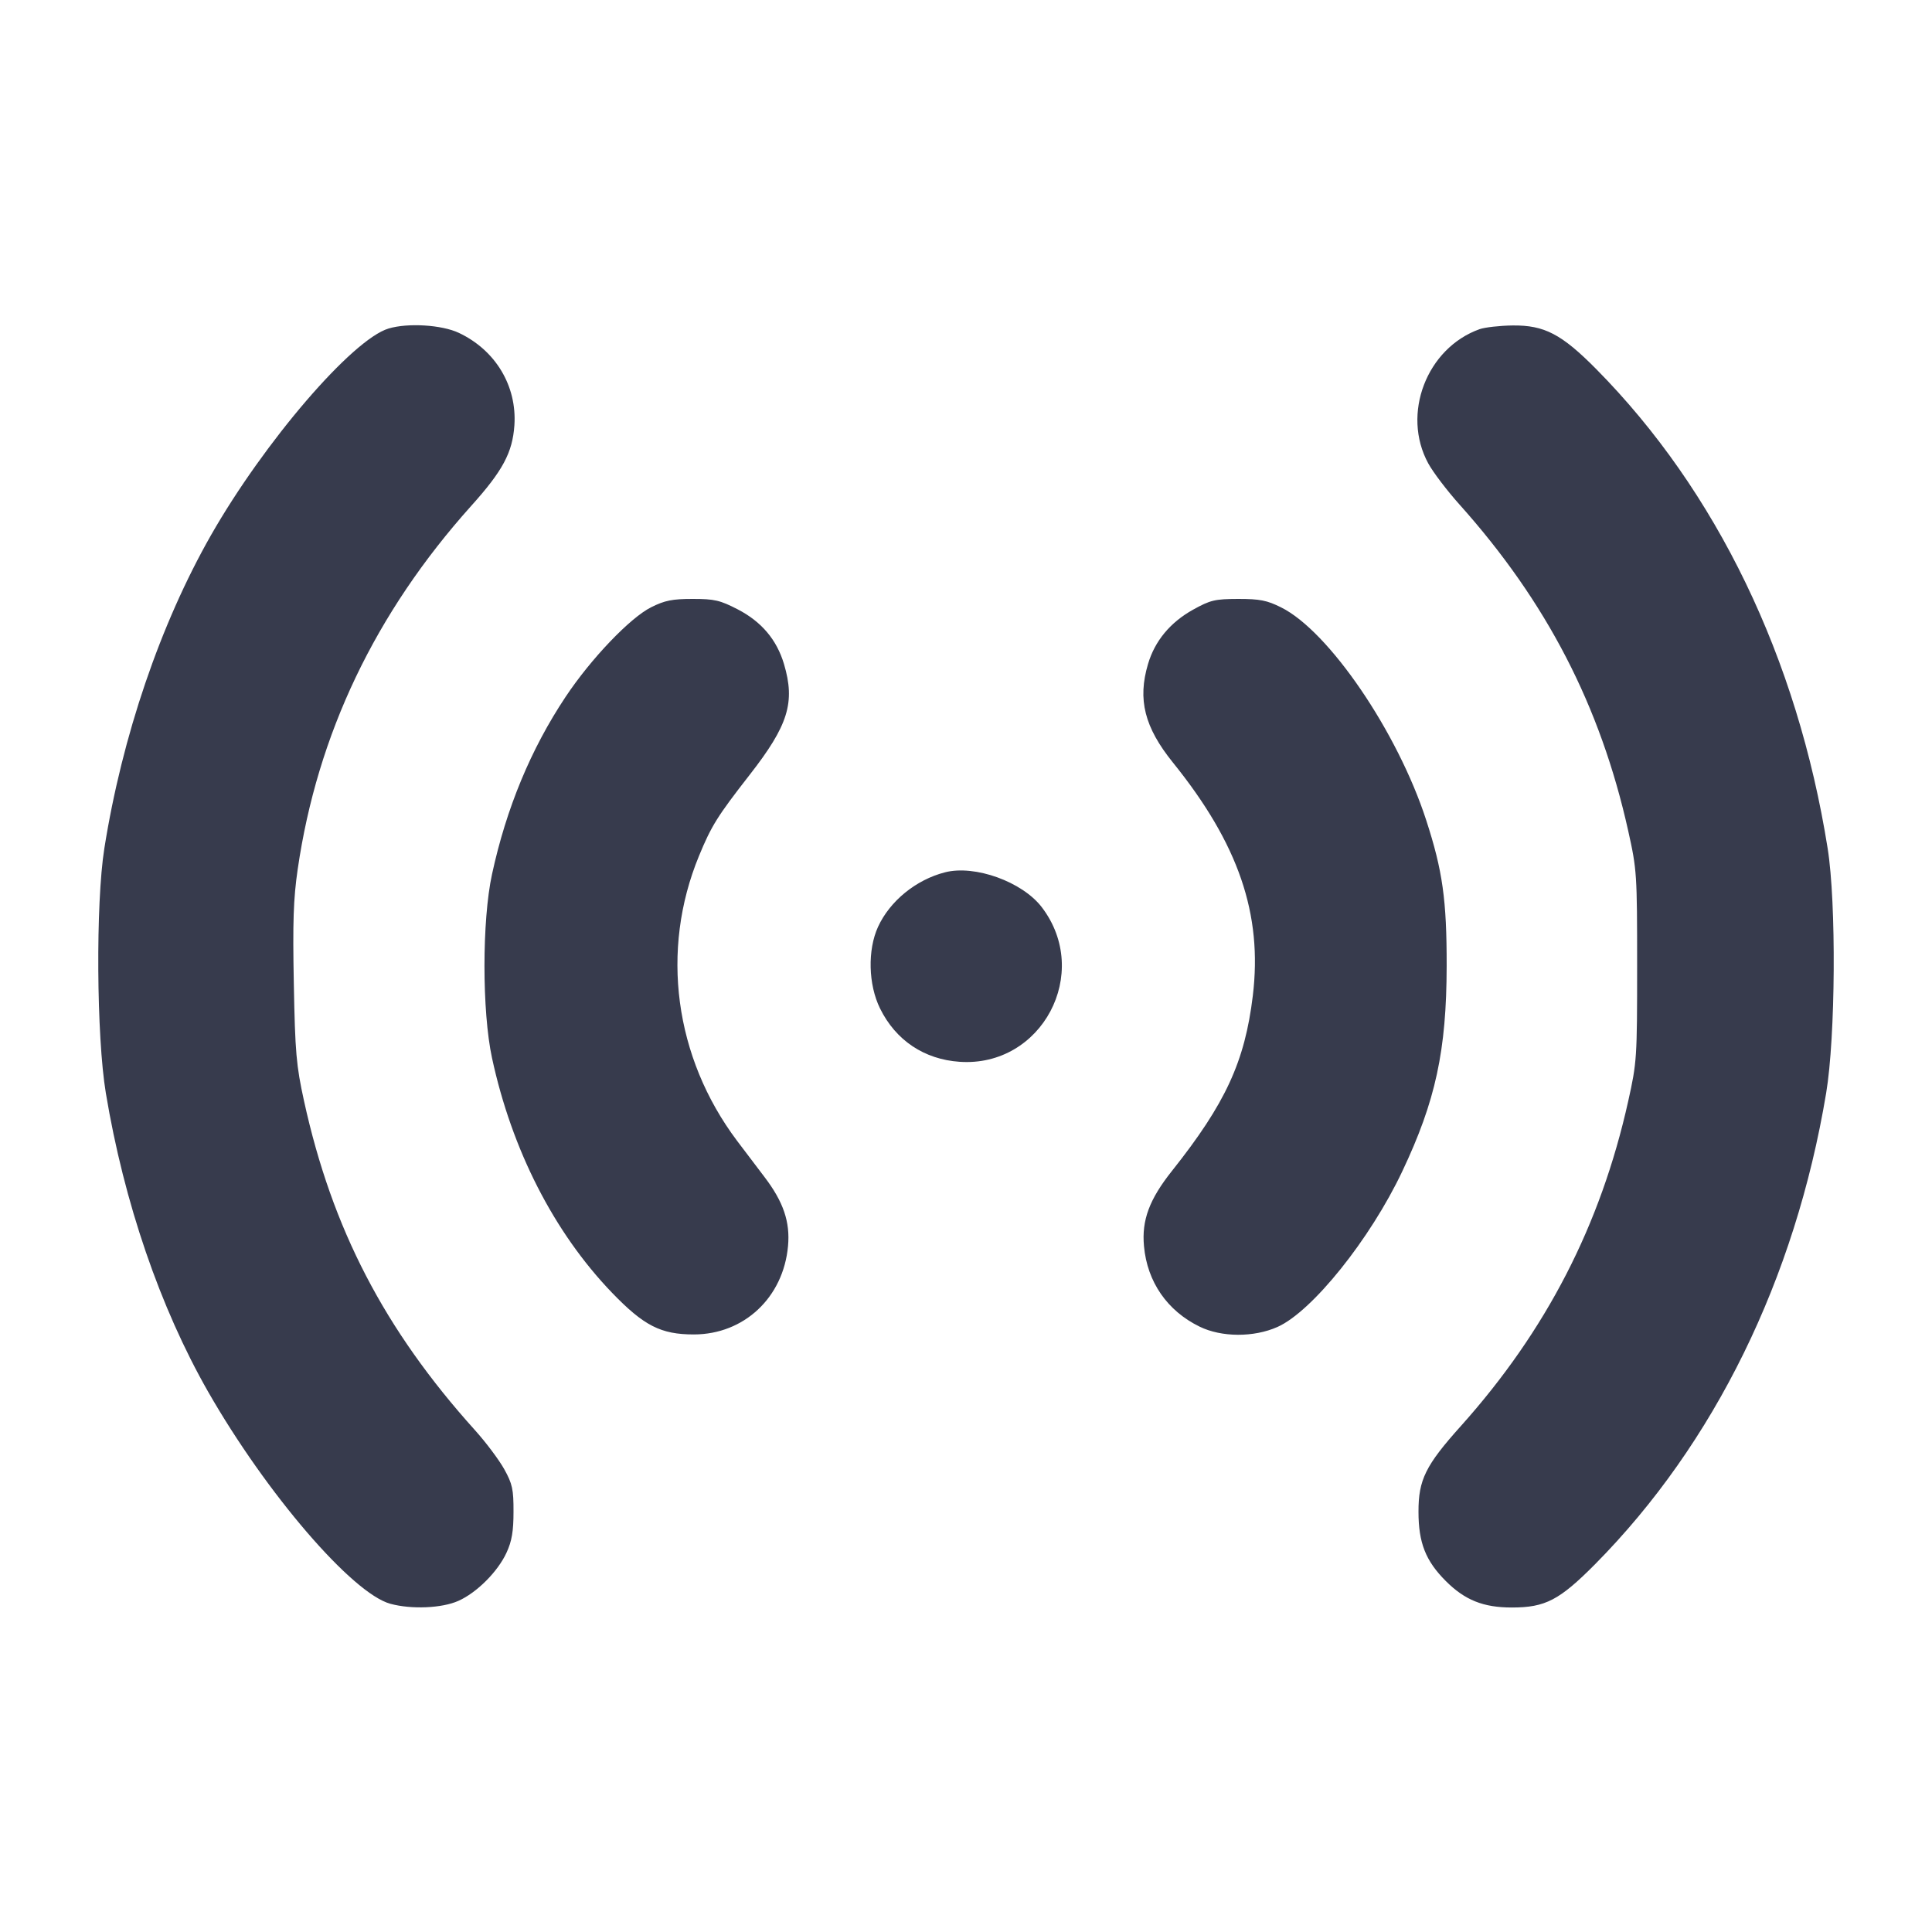 <svg width="24" height="24" viewBox="0 0 24 24" fill="none" xmlns="http://www.w3.org/2000/svg"><path d="M4.827 4.081 C 4.376 4.216,3.281 5.491,2.620 6.650 C 1.992 7.753,1.517 9.145,1.296 10.540 C 1.188 11.219,1.198 12.879,1.315 13.580 C 1.541 14.938,1.989 16.244,2.585 17.288 C 3.308 18.552,4.376 19.795,4.850 19.923 C 5.112 19.994,5.489 19.978,5.693 19.887 C 5.922 19.786,6.185 19.523,6.293 19.286 C 6.358 19.146,6.379 19.021,6.379 18.780 C 6.380 18.501,6.365 18.433,6.264 18.251 C 6.200 18.136,6.037 17.918,5.900 17.766 C 4.775 16.517,4.125 15.264,3.777 13.678 C 3.680 13.235,3.666 13.075,3.650 12.219 C 3.635 11.455,3.645 11.163,3.698 10.799 C 3.942 9.120,4.662 7.613,5.852 6.286 C 6.246 5.848,6.366 5.623,6.390 5.284 C 6.423 4.795,6.156 4.350,5.700 4.135 C 5.489 4.035,5.066 4.009,4.827 4.081 M18.380 4.089 C 17.722 4.324,17.408 5.143,17.742 5.756 C 17.801 5.865,17.976 6.095,18.130 6.267 C 19.213 7.477,19.880 8.767,20.226 10.320 C 20.334 10.805,20.337 10.856,20.337 12.000 C 20.337 13.144,20.334 13.195,20.226 13.680 C 19.883 15.220,19.209 16.529,18.148 17.714 C 17.709 18.203,17.620 18.383,17.621 18.780 C 17.621 19.165,17.710 19.390,17.960 19.640 C 18.197 19.877,18.426 19.969,18.780 19.969 C 19.197 19.969,19.371 19.878,19.816 19.430 C 21.297 17.933,22.300 15.889,22.685 13.580 C 22.802 12.879,22.812 11.219,22.704 10.540 C 22.328 8.177,21.325 6.098,19.828 4.584 C 19.398 4.150,19.185 4.039,18.791 4.043 C 18.631 4.045,18.446 4.066,18.380 4.089 M8.090 7.543 C 7.828 7.673,7.340 8.184,7.025 8.658 C 6.594 9.306,6.290 10.039,6.112 10.860 C 5.987 11.436,5.987 12.563,6.112 13.143 C 6.358 14.283,6.880 15.306,7.600 16.056 C 7.998 16.469,8.208 16.577,8.620 16.577 C 9.243 16.576,9.731 16.118,9.789 15.480 C 9.817 15.179,9.731 14.928,9.496 14.620 C 9.396 14.488,9.242 14.286,9.155 14.170 C 8.378 13.135,8.200 11.805,8.683 10.633 C 8.837 10.259,8.912 10.139,9.312 9.626 C 9.792 9.011,9.881 8.726,9.739 8.249 C 9.649 7.947,9.460 7.723,9.165 7.570 C 8.944 7.456,8.875 7.440,8.604 7.440 C 8.353 7.440,8.257 7.459,8.090 7.543 M14.820 7.574 C 14.538 7.731,14.346 7.961,14.261 8.249 C 14.130 8.690,14.217 9.034,14.570 9.472 C 15.386 10.483,15.685 11.357,15.563 12.369 C 15.464 13.188,15.224 13.708,14.559 14.545 C 14.278 14.898,14.181 15.158,14.211 15.480 C 14.251 15.924,14.500 16.284,14.902 16.480 C 15.174 16.613,15.575 16.615,15.869 16.484 C 16.299 16.293,17.021 15.393,17.419 14.552 C 17.834 13.677,17.969 13.050,17.971 12.000 C 17.972 11.179,17.921 10.817,17.717 10.189 C 17.361 9.092,16.508 7.840,15.914 7.545 C 15.740 7.458,15.650 7.440,15.382 7.440 C 15.092 7.441,15.036 7.454,14.820 7.574 M11.740 10.836 C 11.379 10.928,11.054 11.193,10.907 11.514 C 10.776 11.801,10.786 12.231,10.932 12.527 C 11.126 12.922,11.480 13.160,11.920 13.190 C 12.942 13.261,13.566 12.087,12.941 11.269 C 12.700 10.954,12.111 10.741,11.740 10.836 " fill="#373B4D" stroke="none" fill-rule="evenodd"></path></svg>